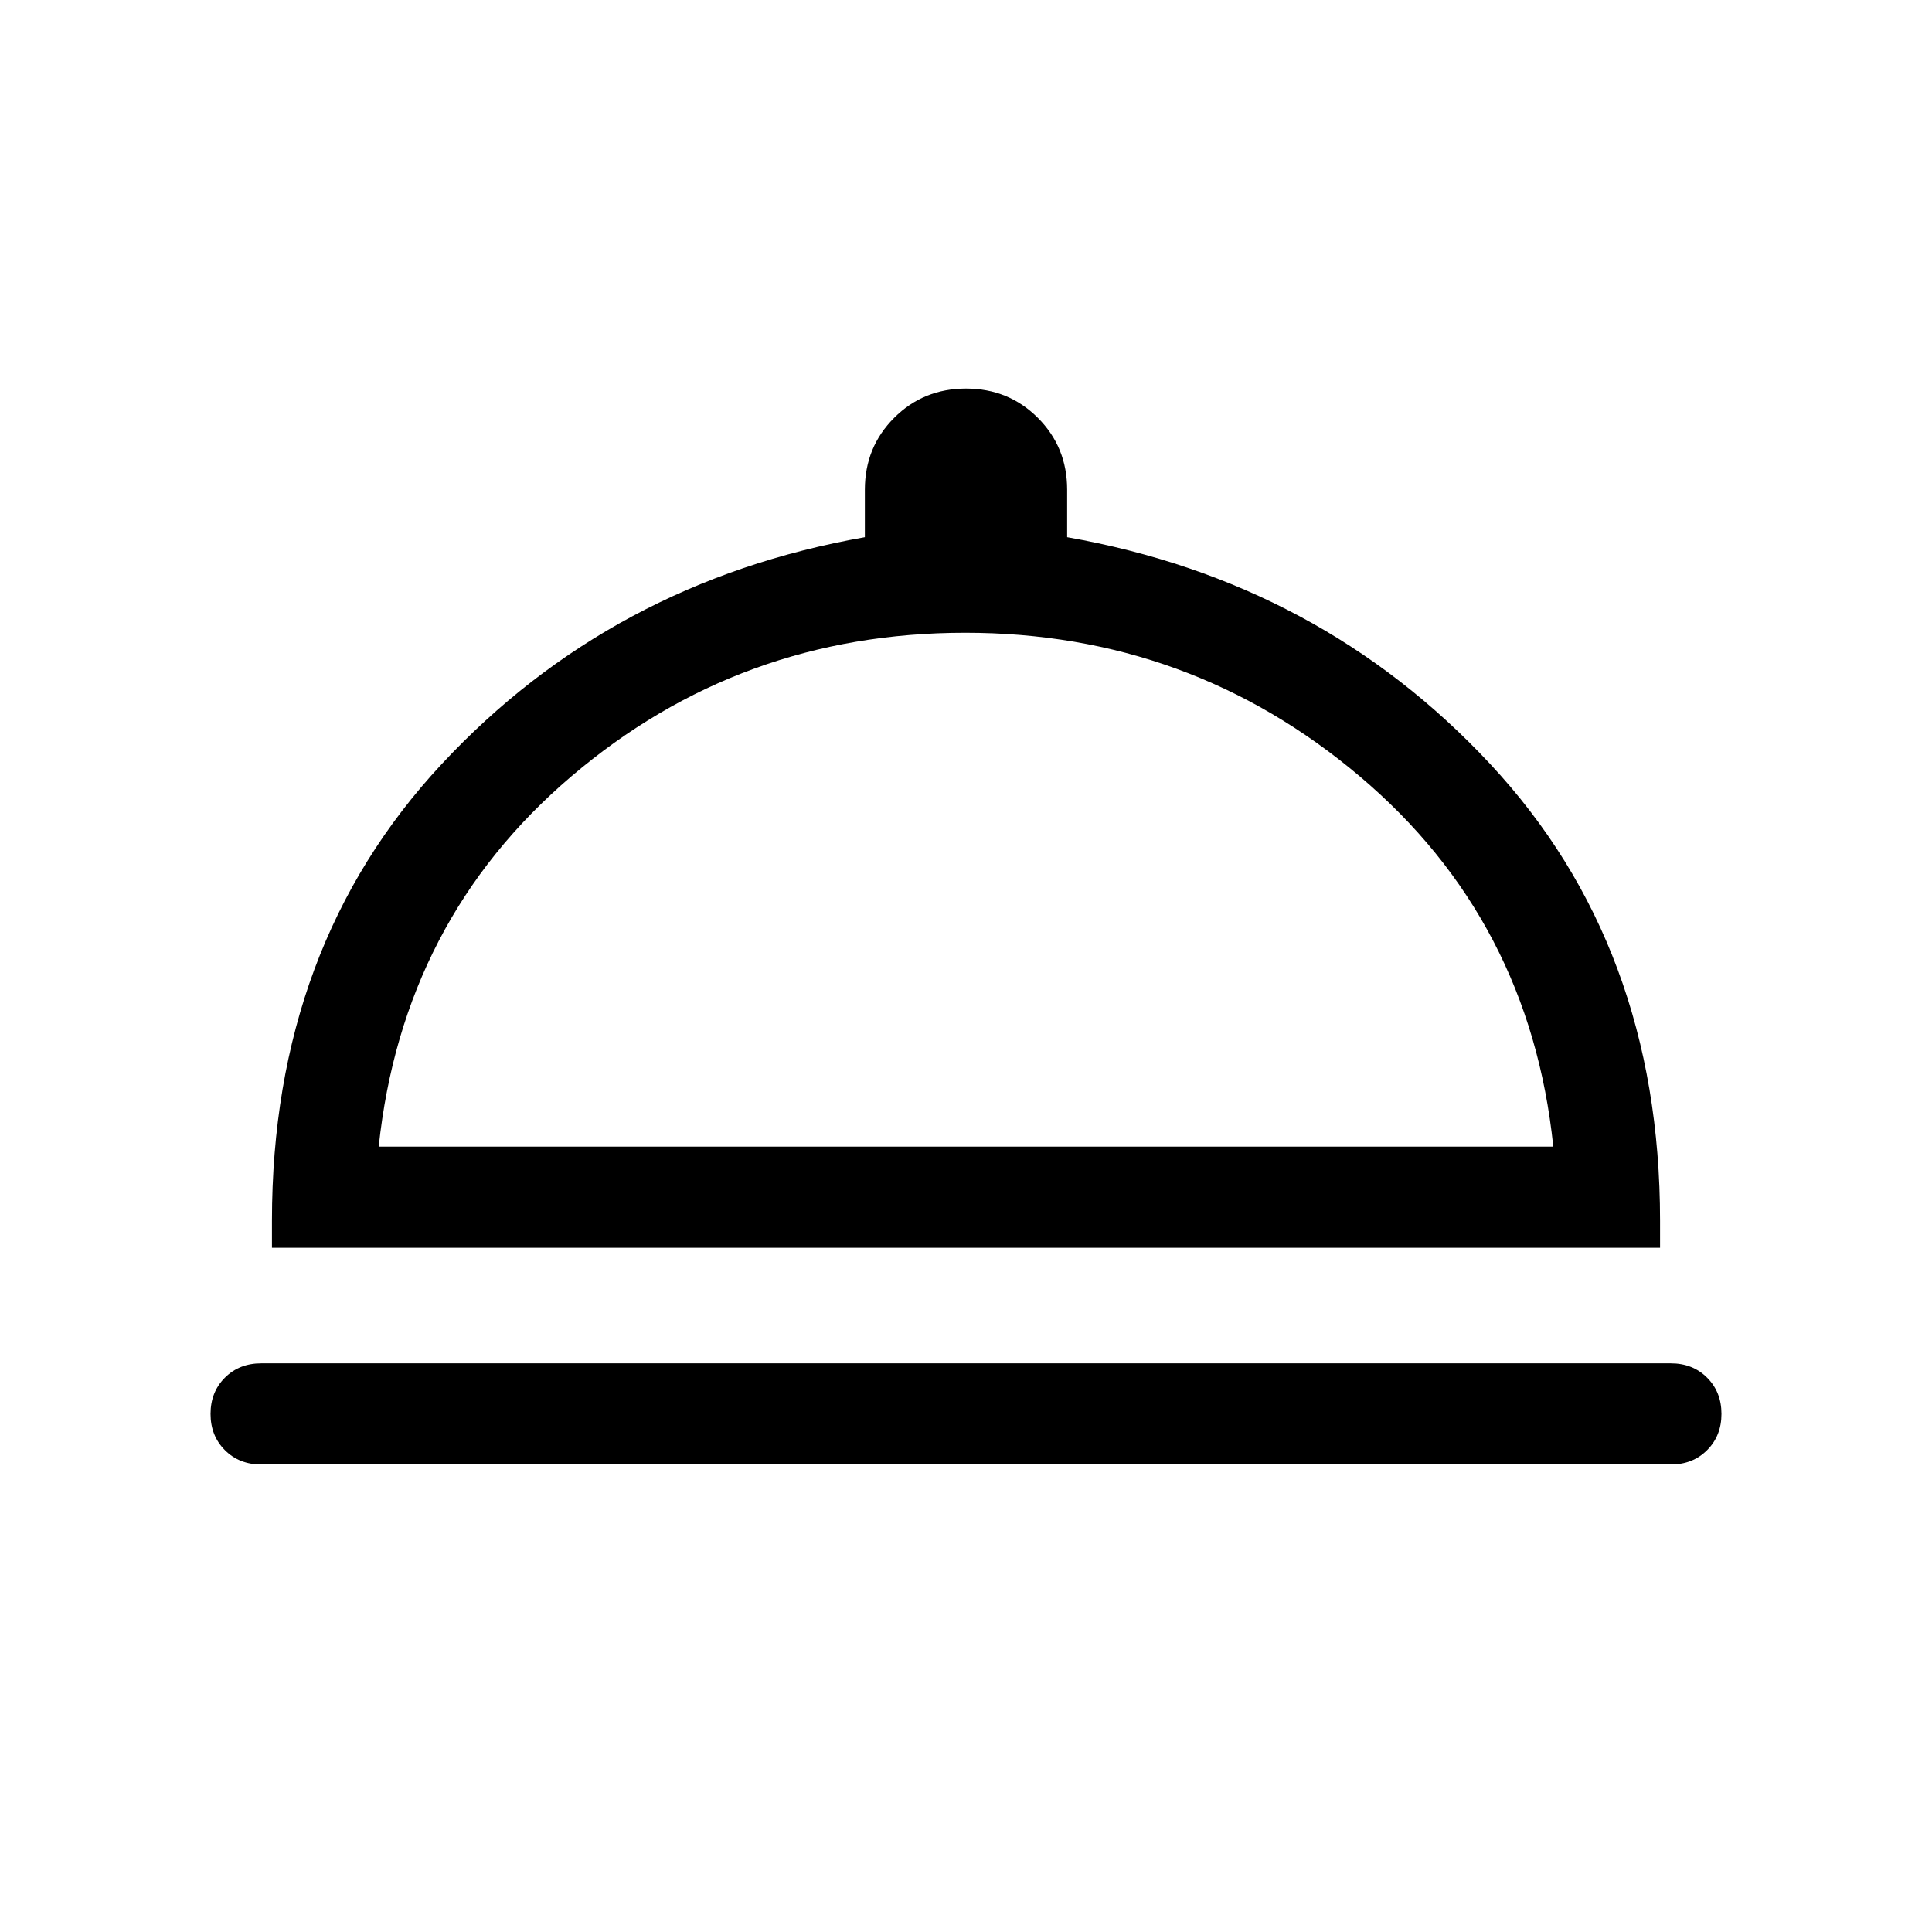 <svg xmlns="http://www.w3.org/2000/svg" height="40" viewBox="0 -960 960 960" width="40"><path d="M129.745-232.31q-10.872 0-18-7.128t-7.128-18q0-10.871 7.128-17.999 7.128-7.128 18-7.128h700.51q10.872 0 18 7.128t7.128 17.999q0 10.872-7.128 18t-18 7.128h-700.51Zm5.385-107.691v-13.384q0-136.384 84.333-226.935 84.334-90.551 210.282-112.756v-23.59q0-21.153 14.551-35.704 14.551-14.551 35.704-14.551t35.704 14.551q14.551 14.551 14.551 35.704v23.59q125.897 22.205 210.256 112.756t84.359 226.935v13.384H135.13Zm53.049-50.255h583.642q-11.693-112.564-96.129-183.949-84.436-71.385-196.102-71.385-111.923 0-195.718 71.385-83.795 71.385-95.693 183.949Zm291.821 0Z"/></svg>
